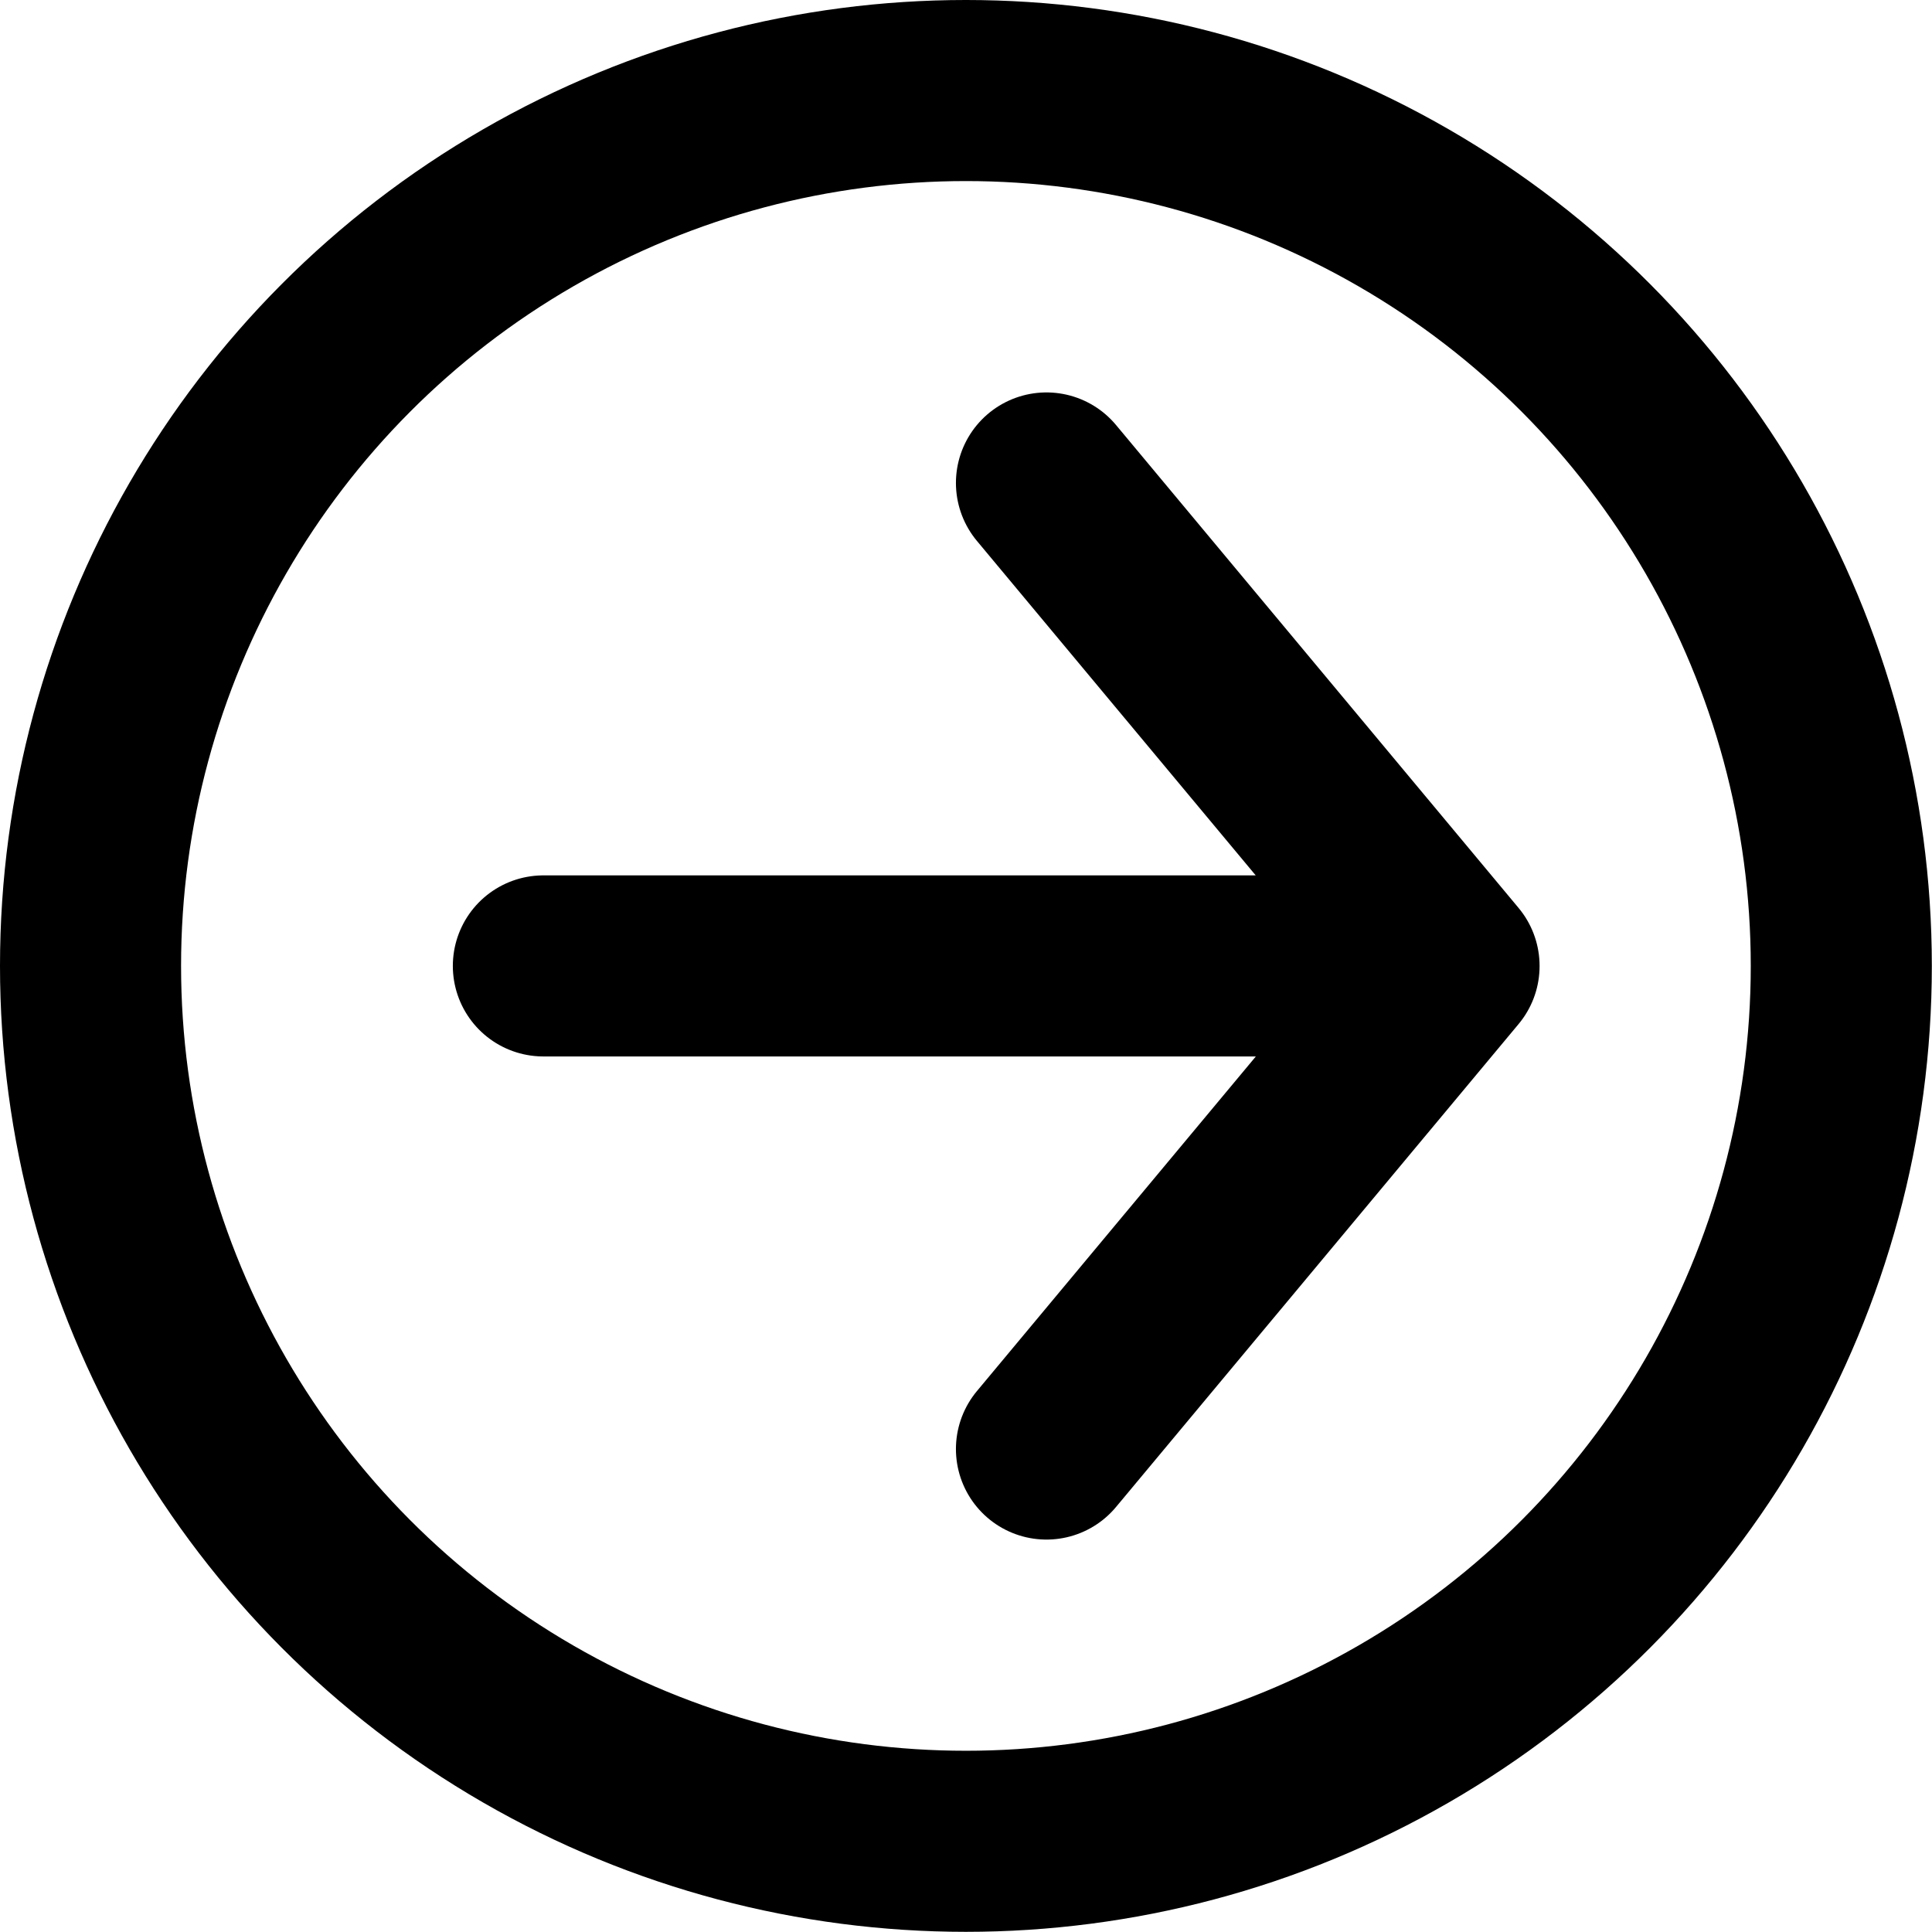 <?xml version="1.0" encoding="UTF-8"?>
<svg id="Layer_2" xmlns="http://www.w3.org/2000/svg" viewBox="0 0 116.09 116.09">
  <defs>
    <style>
      .cls-1 {
        stroke-linecap: round;
      }

      .cls-1, .cls-2 {
        fill: none;
        stroke: #000;
        stroke-width: 10.88px;
      }
    </style>
  </defs>
  <g id="Layer_1-2" data-name="Layer_1">
    <g>
      <path class="cls-1" d="M62.88,87.07l24.19-29.02M87.07,58.04l-24.19-29.02M87.07,58.04h-54.42"/>
      <circle class="cls-2" cx="58.04" cy="58.04" r="52.6"/>
    </g>
  </g>
</svg>